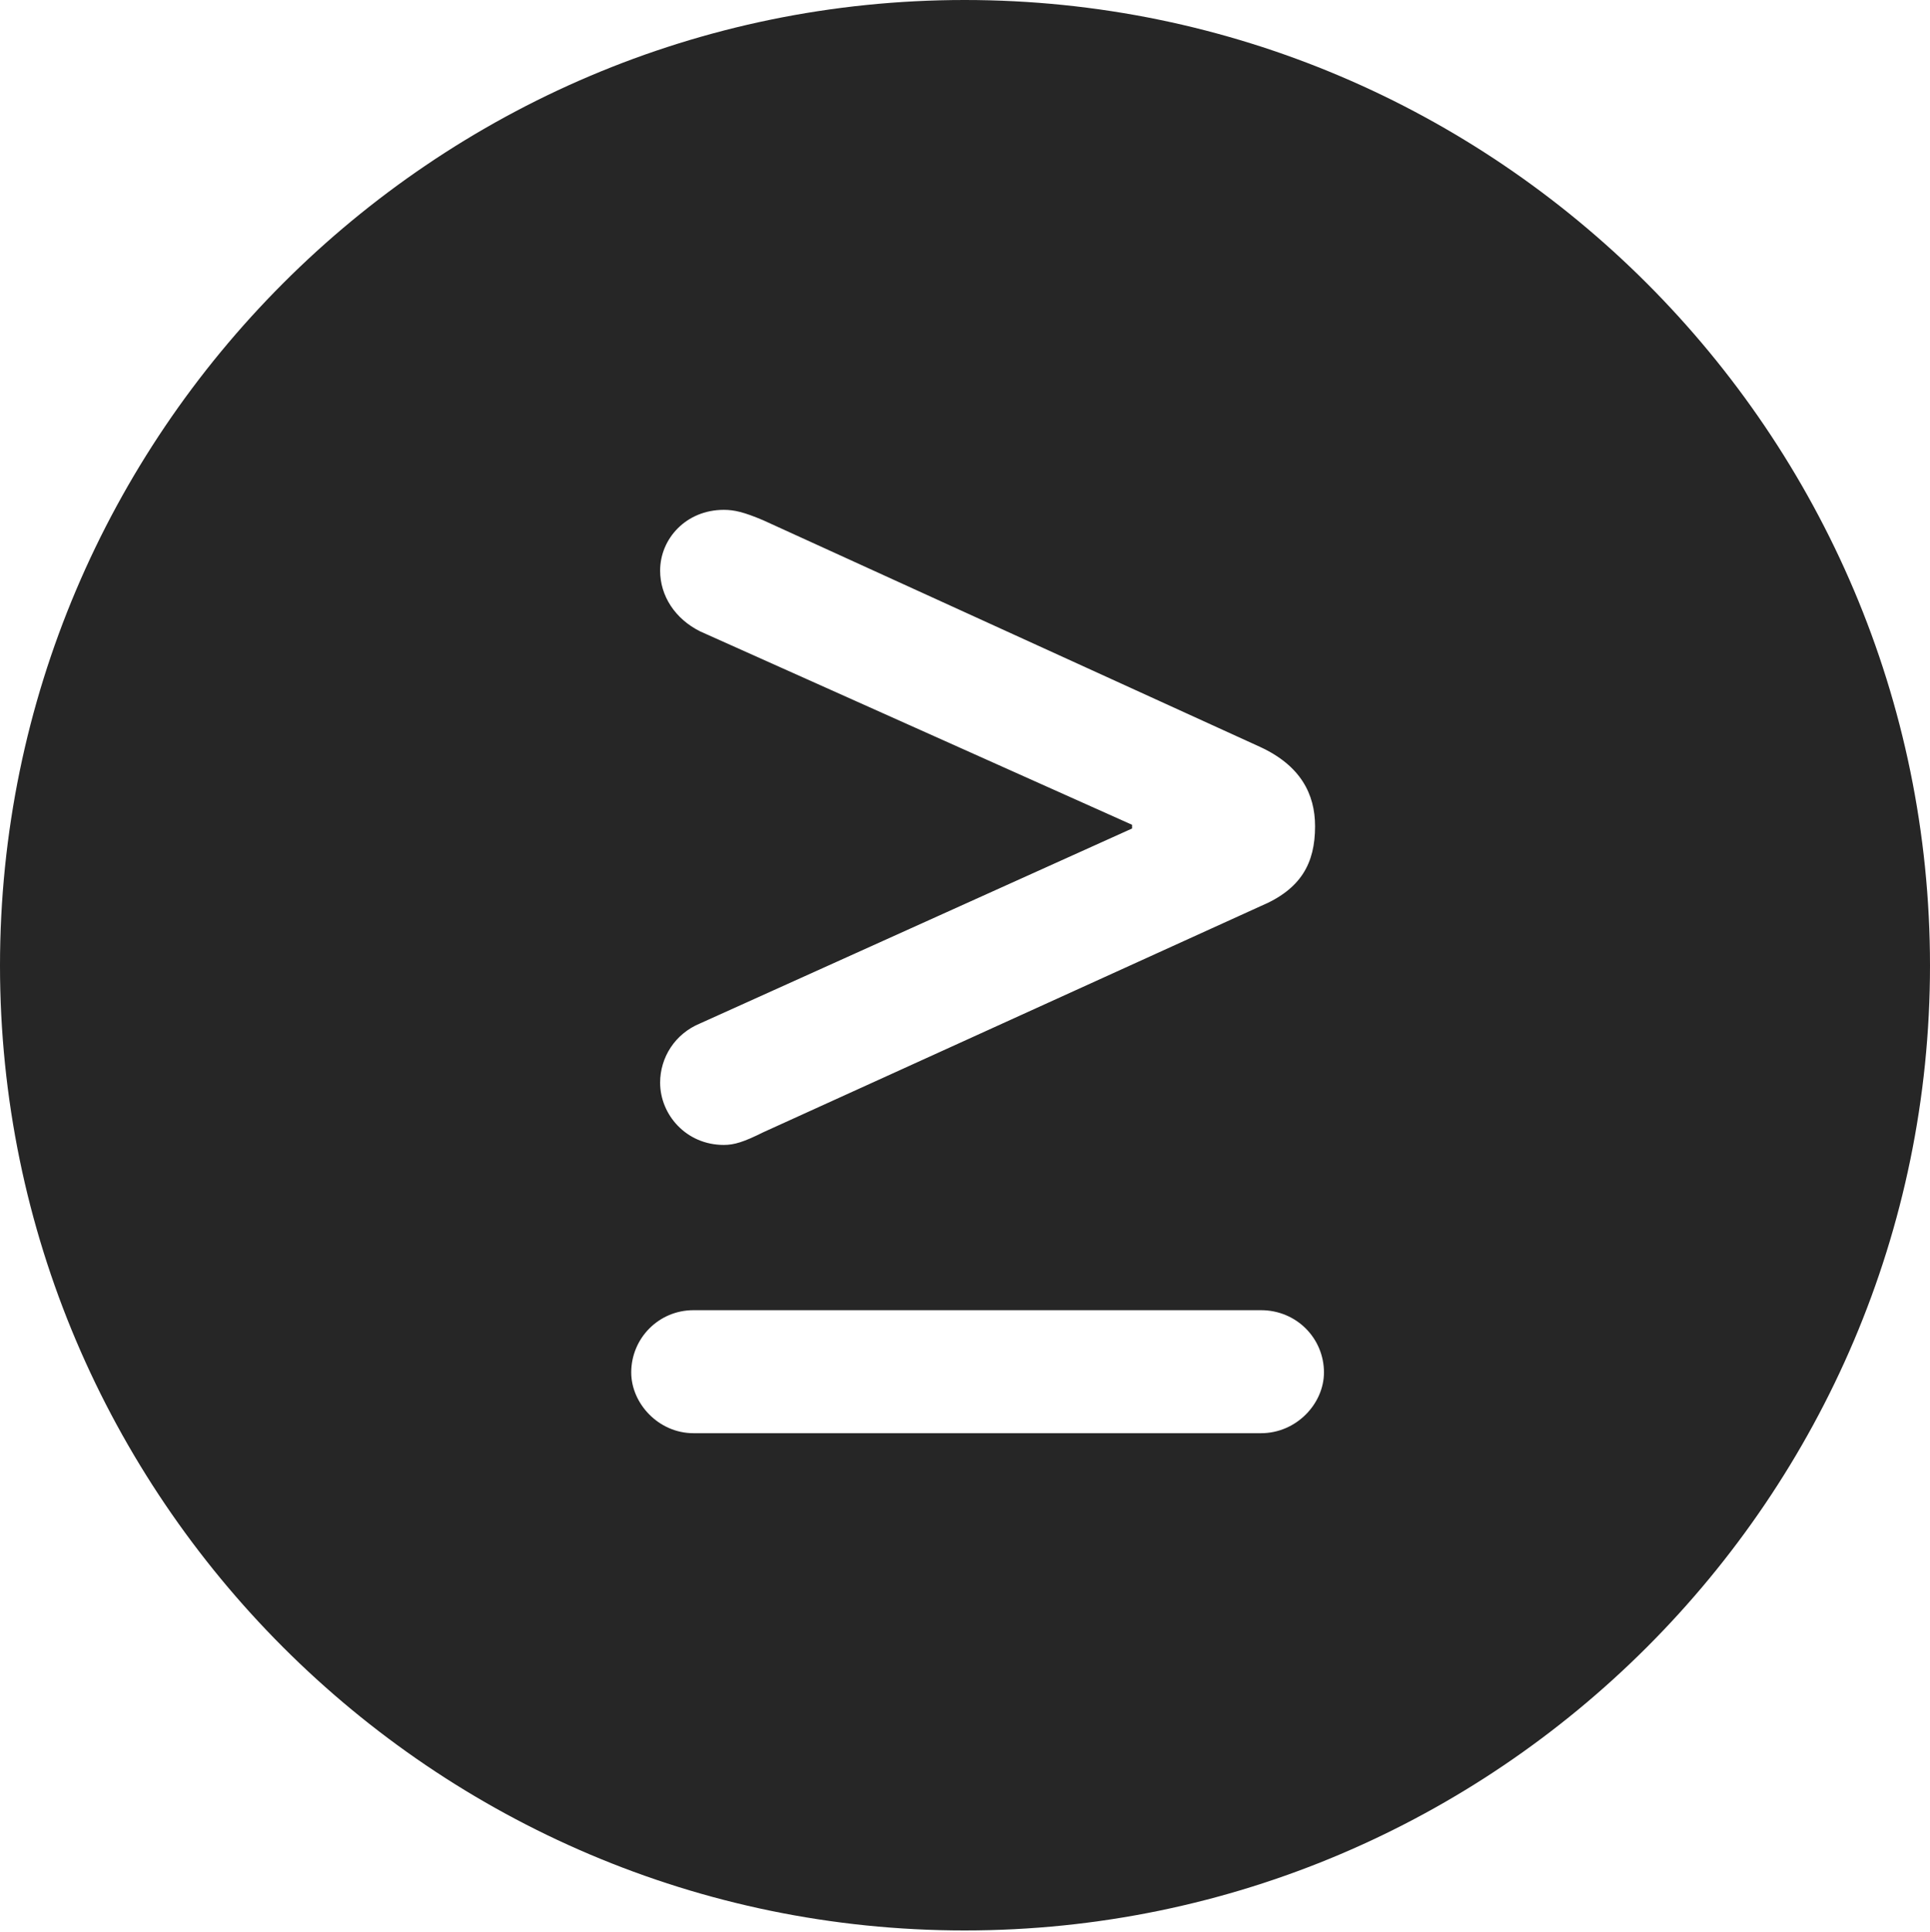 <?xml version="1.0" encoding="UTF-8"?>
<!--Generator: Apple Native CoreSVG 326-->
<!DOCTYPE svg
PUBLIC "-//W3C//DTD SVG 1.1//EN"
       "http://www.w3.org/Graphics/SVG/1.1/DTD/svg11.dtd">
<svg version="1.1" xmlns="http://www.w3.org/2000/svg" xmlns:xlink="http://www.w3.org/1999/xlink" viewBox="0 0 651.25 651.75">
 <g>
  <rect height="651.75" opacity="0" width="651.25" x="0" y="0"/>
  <path d="M651.25 325.75C651.25 505 505 651.25 325.5 651.25C146.25 651.25 0 505 0 325.75C0 146.25 146.25 0 325.5 0C505 0 651.25 146.25 651.25 325.75ZM234 442C222.25 442 213 451.5 213 463C213 473.5 222.25 483.5 234 483.5L425.5 483.5C437.5 483.5 446.75 473.5 446.75 463C446.75 451.5 437.5 442 425.5 442ZM222.75 192.5C222.75 201 227.75 208.75 236.25 213L382 278.25L382 279.5L236.25 345.25C227.75 348.75 222.75 356.75 222.75 365.25C222.75 376 231.5 386.25 244.25 386.25C247.75 386.25 251 385.25 257.5 382L425.25 305.75C439 300 443.75 291.25 443.75 278.75C443.75 267.75 438.75 258.25 425.25 252L257.5 175.5C251 172.75 247.75 172 244.25 172C231.5 172 222.75 181.75 222.75 192.5Z" fill="black" fill-opacity="0.85"/>
 </g>
</svg>
